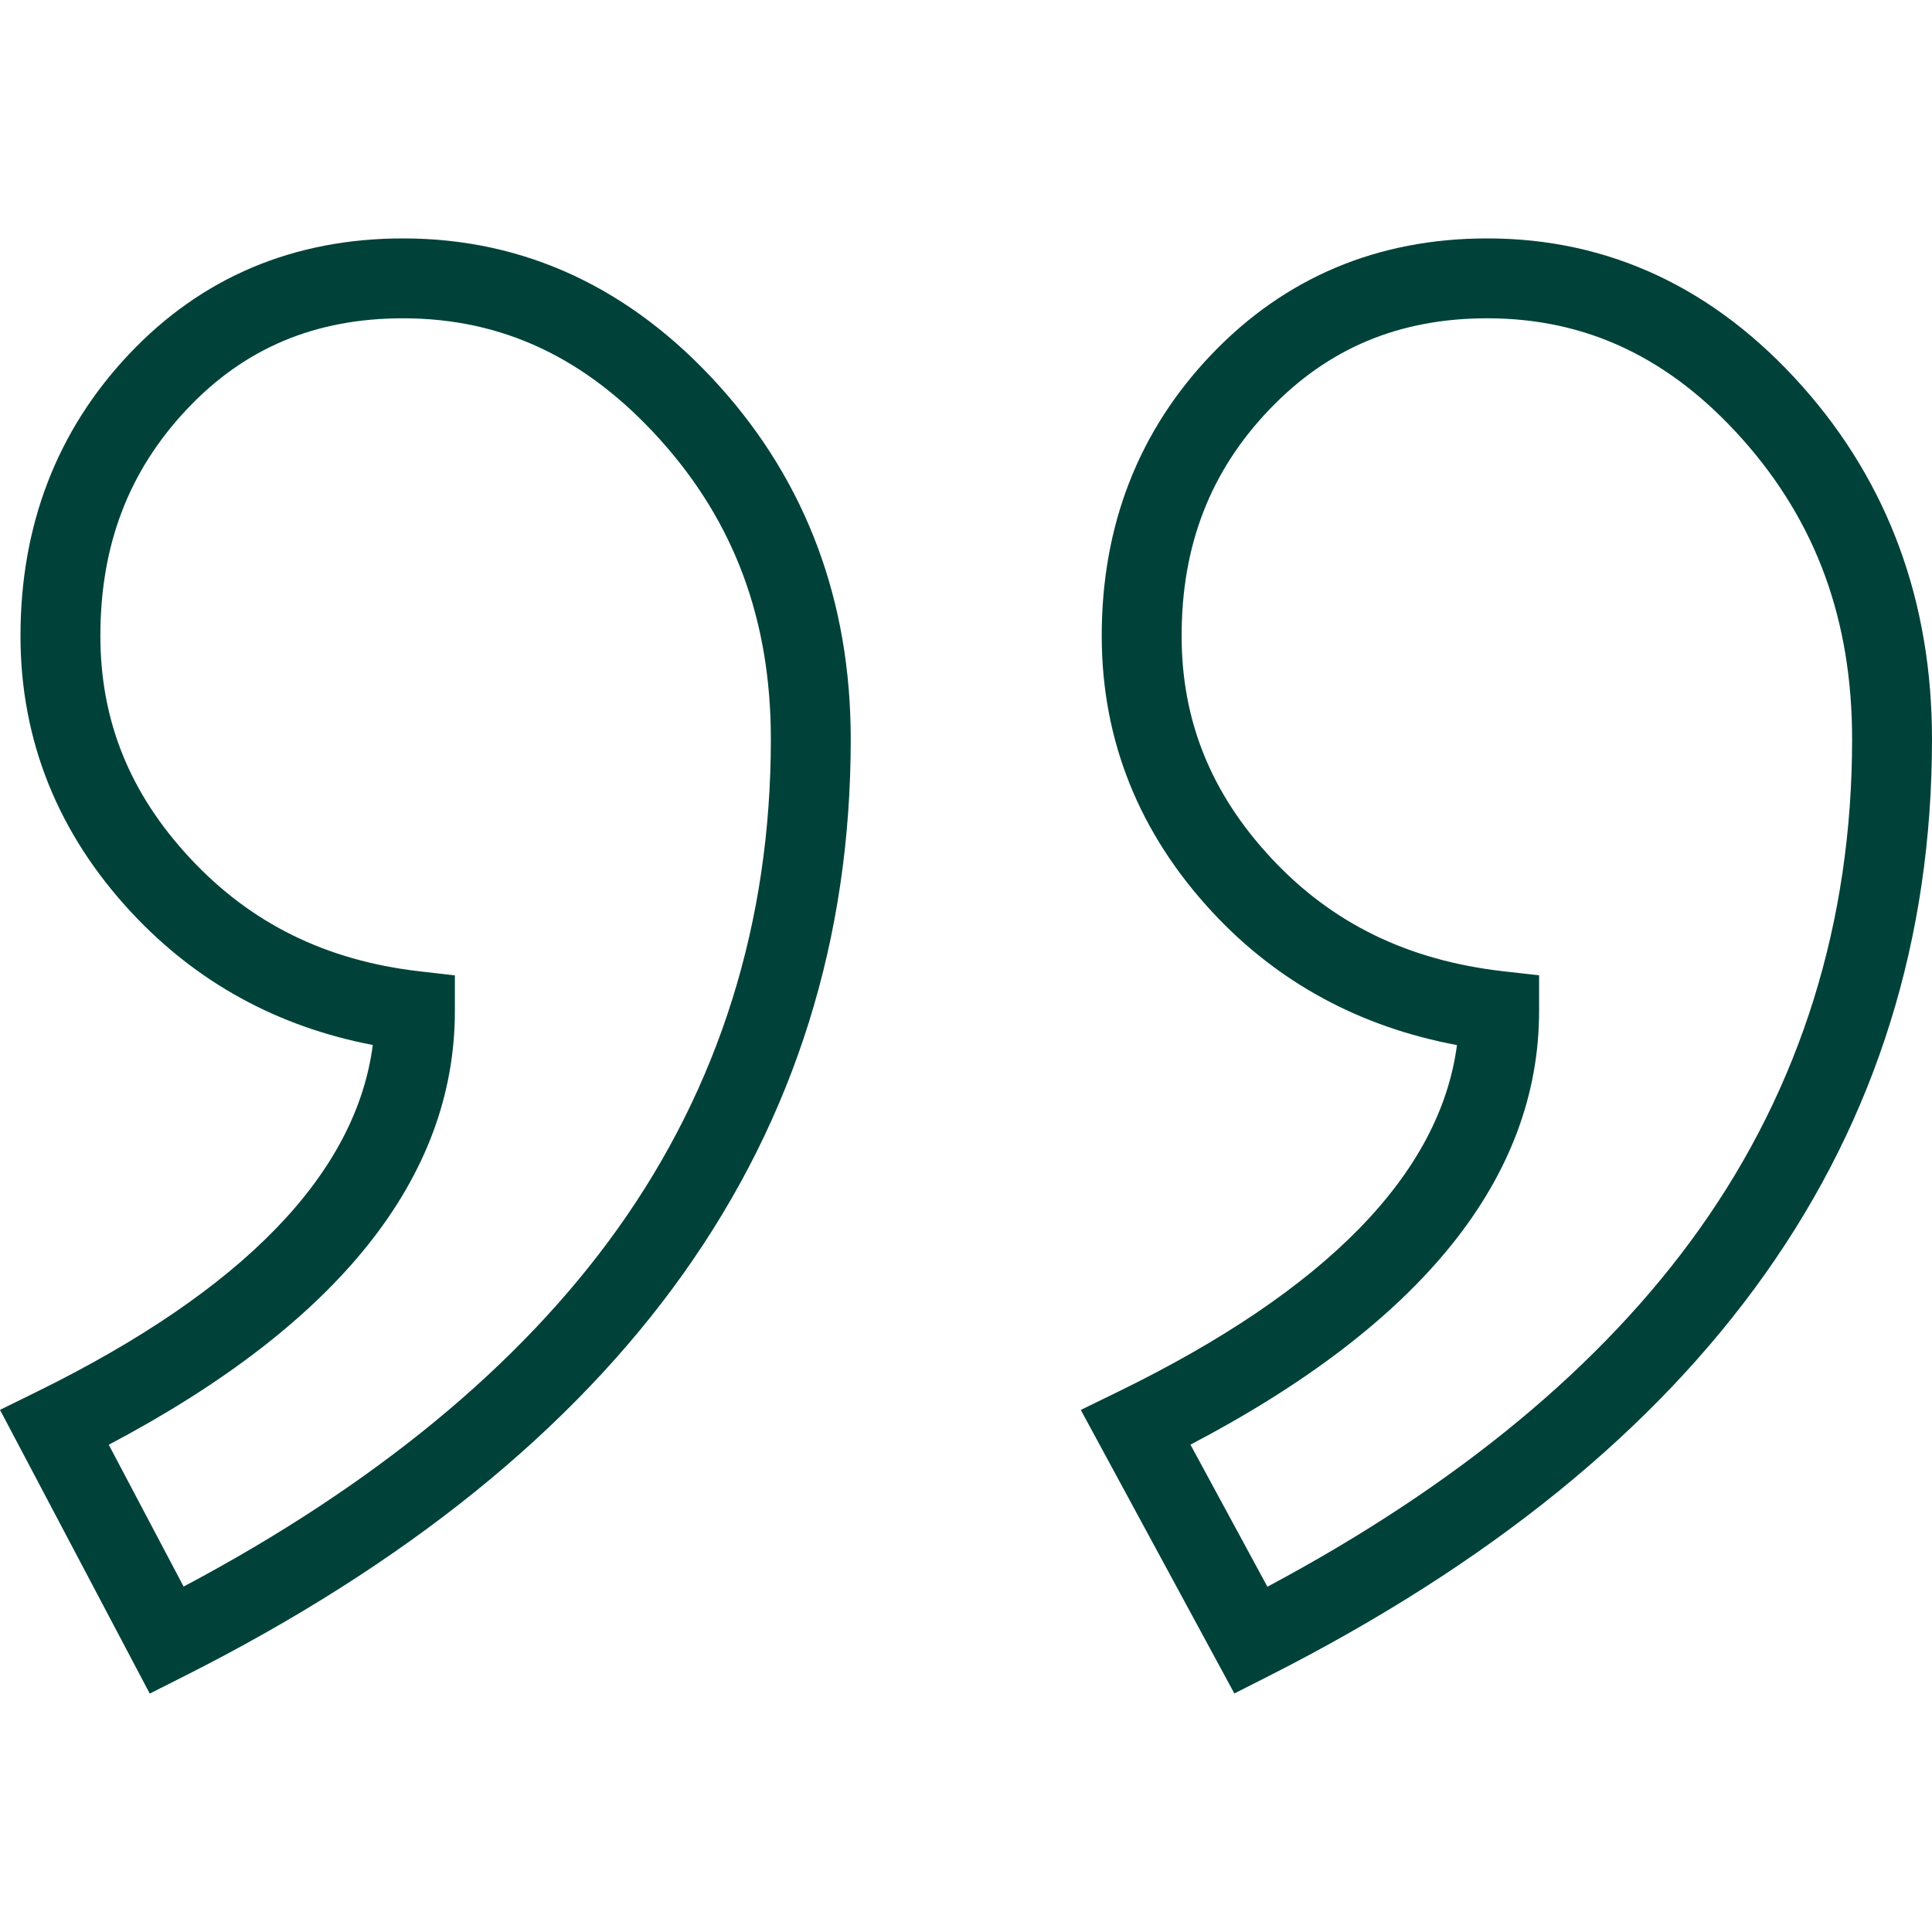 <?xml version="1.0" encoding="iso-8859-1"?>
<!-- Generator: Adobe Illustrator 19.0.0, SVG Export Plug-In . SVG Version: 6.00 Build 0)  -->
<svg xmlns="http://www.w3.org/2000/svg" xmlns:xlink="http://www.w3.org/1999/xlink" version="1.1" id="Layer_1" x="0px" y="0px" viewBox="0 0 512 512" style="enable-background:new 0 0 512 512;" xml:space="preserve" width="512px" height="512px">
<g>
	<g>
		<path d="M477.615,102.35c-23.137-25.991-51.217-39.17-83.46-39.17c-28.978,0-53.544,10.319-73.021,30.669    c-19.353,20.22-29.166,45.335-29.166,74.649c0,27.702,9.912,52.387,29.461,73.371c17.244,18.512,38.967,30.287,64.683,35.086    c-4.497,34.095-34.638,64.956-89.766,91.846l-9.927,4.843l40.701,75.14l9.188-4.657C452.889,385.033,512,301.518,512,195.901    C512,159.463,500.432,127.989,477.615,102.35z M335.875,420.493l-20.392-37.642c61.323-32.133,92.392-70.76,92.392-114.924v-9.456    l-9.395-1.064c-25.305-2.864-45.441-12.667-61.558-29.97c-16.001-17.177-23.78-36.455-23.78-58.939    c0-24.008,7.619-43.636,23.289-60.01c15.543-16.241,34.426-24.136,57.725-24.136c26.305,0,48.431,10.492,67.642,32.074    c19.534,21.948,29.03,47.944,29.03,79.474c0,48.407-13.631,92.109-40.512,129.892    C424.666,361.842,386.195,393.669,335.875,420.493z" fill="#004239"/>
	</g>
</g>
<g>
	<g>
		<path d="M190.638,102.303c-23.393-25.959-51.59-39.122-83.809-39.122c-29.006,0-53.461,10.338-72.682,30.726    c-19.056,20.212-28.719,45.308-28.719,74.592c0,27.701,9.912,52.386,29.459,73.371c17.208,18.472,38.67,30.236,63.908,35.057    c-4.443,34.121-34.333,64.997-89.019,91.892L0,373.625l39.688,75.194l9.279-4.682c117.11-59.091,176.49-142.61,176.49-248.236    C225.456,159.435,213.74,127.944,190.638,102.303z M48.659,420.458l-19.836-37.584c60.878-32.145,91.725-70.781,91.725-114.947    v-9.435l-9.374-1.082c-24.786-2.86-44.674-12.664-60.796-29.973C34.377,210.261,26.6,190.982,26.6,168.499    c0-24.039,7.508-43.688,22.951-60.067c15.275-16.202,34.012-24.079,57.278-24.079c26.331,0,48.602,10.507,68.079,32.123    c19.767,21.936,29.376,47.917,29.376,79.425c0,48.399-13.69,92.095-40.693,129.874C137.83,361.815,99.194,393.637,48.659,420.458z    " fill="#004239"/>
	</g>
</g>
<g>
</g>
<g>
</g>
<g>
</g>
<g>
</g>
<g>
</g>
<g>
</g>
<g>
</g>
<g>
</g>
<g>
</g>
<g>
</g>
<g>
</g>
<g>
</g>
<g>
</g>
<g>
</g>
<g>
</g>
</svg>
